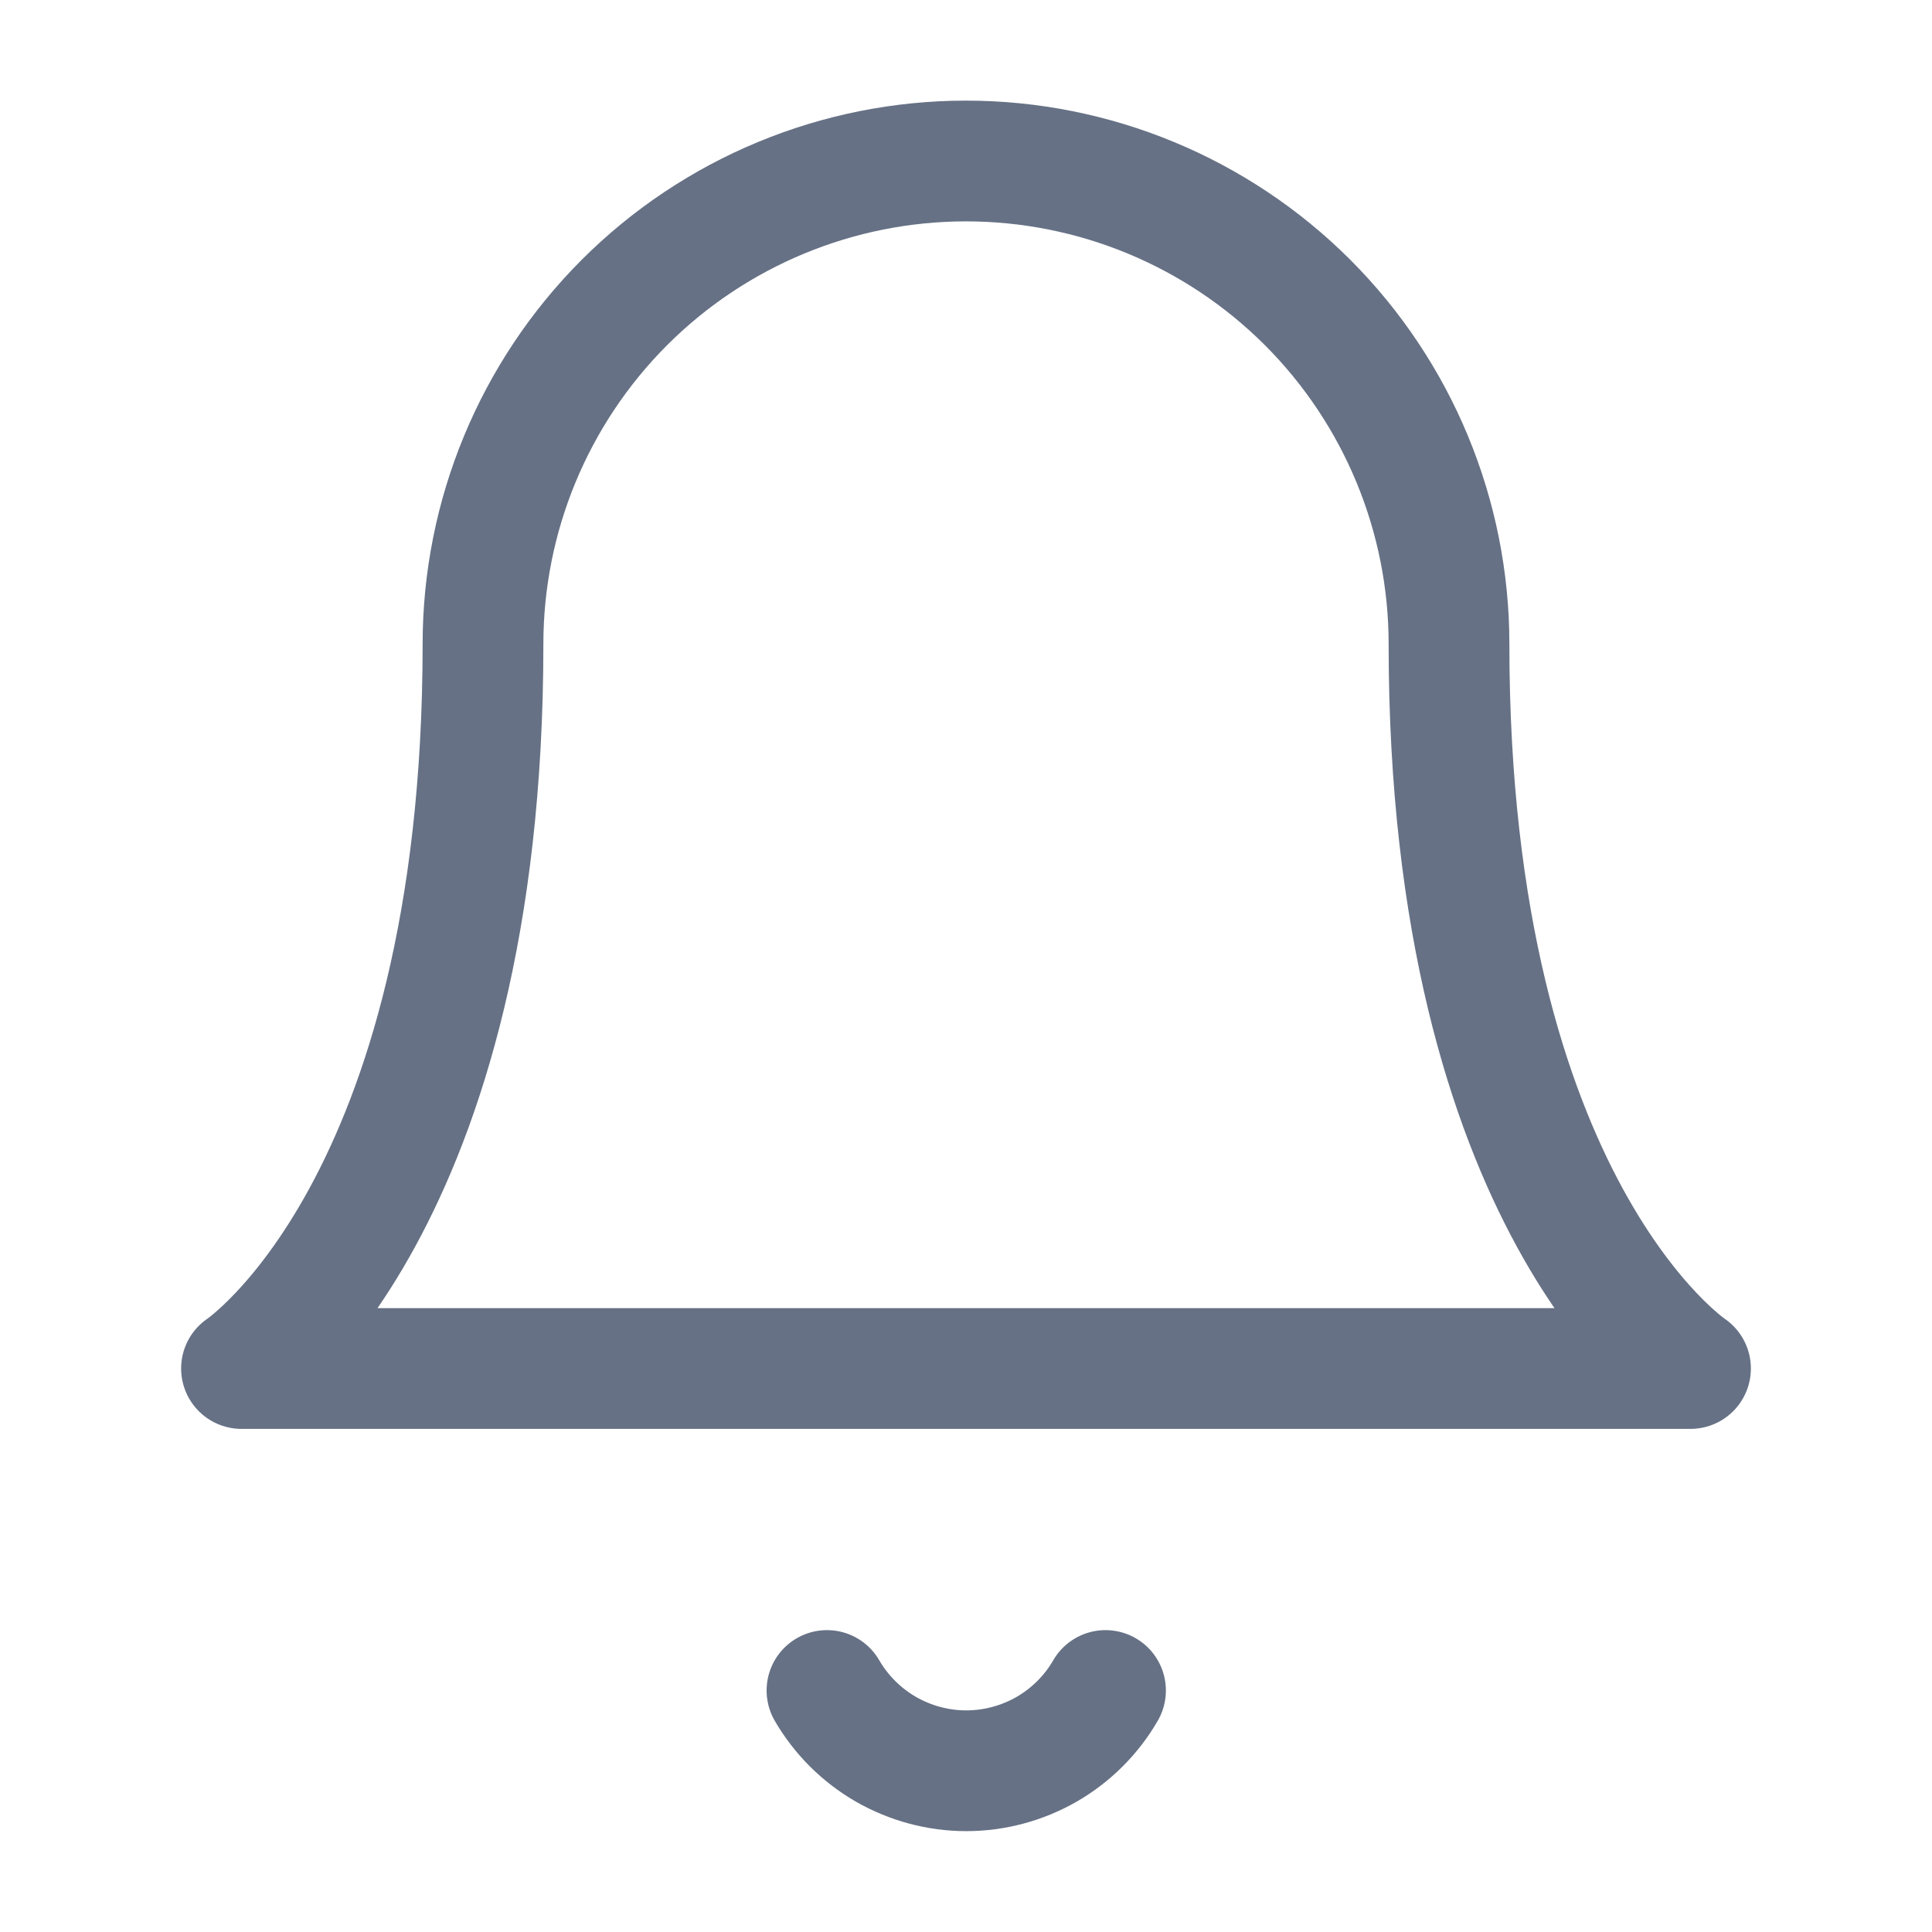 <svg width="24" height="24" viewBox="0 0 24 24" fill="none" xmlns="http://www.w3.org/2000/svg">
<path d="M18 8C18 6.409 17.368 4.883 16.243 3.757C15.117 2.632 13.591 2 12 2C10.409 2 8.883 2.632 7.757 3.757C6.632 4.883 6 6.409 6 8C6 15 3 17 3 17H21C21 17 18 15 18 8Z" stroke="#667185" stroke-width="1.5" stroke-linecap="round" stroke-linejoin="round"/>
<path d="M13.733 21C13.558 21.303 13.305 21.555 13.002 21.73C12.698 21.904 12.354 21.997 12.003 21.997C11.653 21.997 11.309 21.904 11.005 21.73C10.702 21.555 10.449 21.303 10.273 21" stroke="#667185" stroke-width="1.5" stroke-linecap="round" stroke-linejoin="round"/>
</svg>
